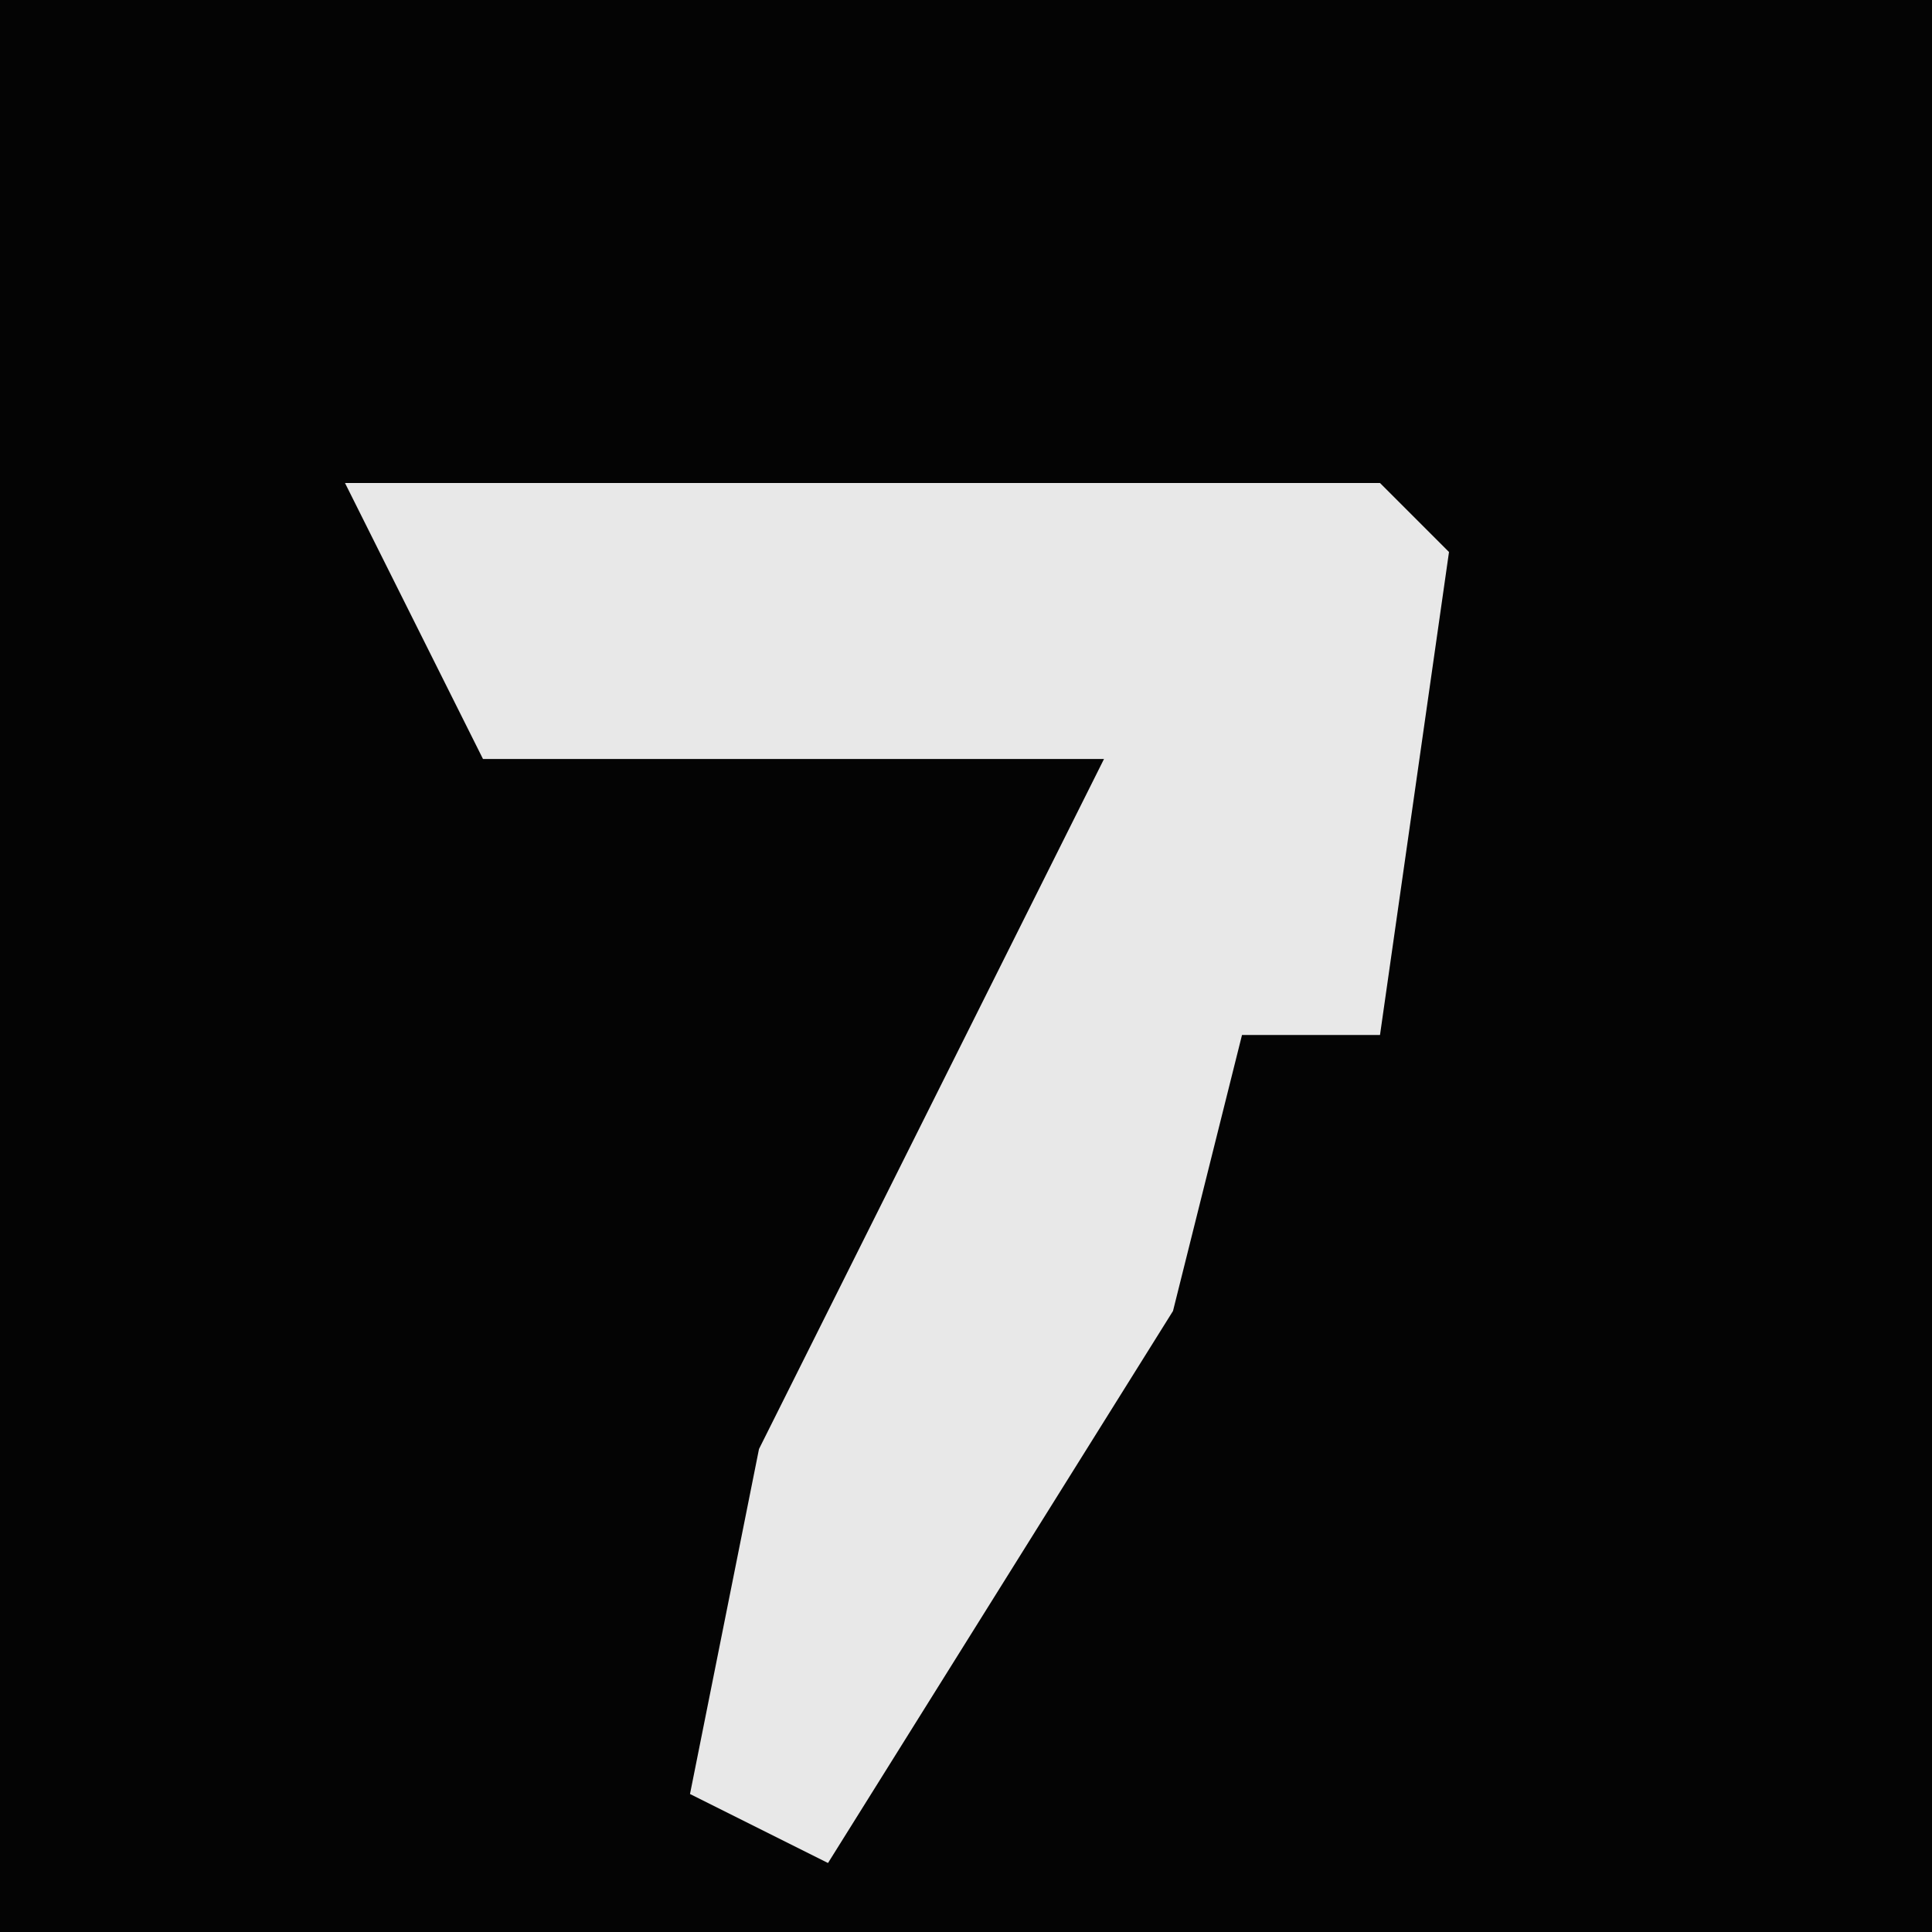 <?xml version="1.0" encoding="UTF-8"?>
<svg version="1.1" xmlns="http://www.w3.org/2000/svg" width="28" height="28">
<path d="M0,0 L28,0 L28,28 L0,28 Z " fill="#040404" transform="translate(0,0)"/>
<path d="M0,0 L15,0 L16,1 L15,8 L13,8 L12,12 L7,20 L5,19 L6,14 L11,4 L2,4 Z " fill="#E8E8E8" transform="translate(5,7)"/>
</svg>
